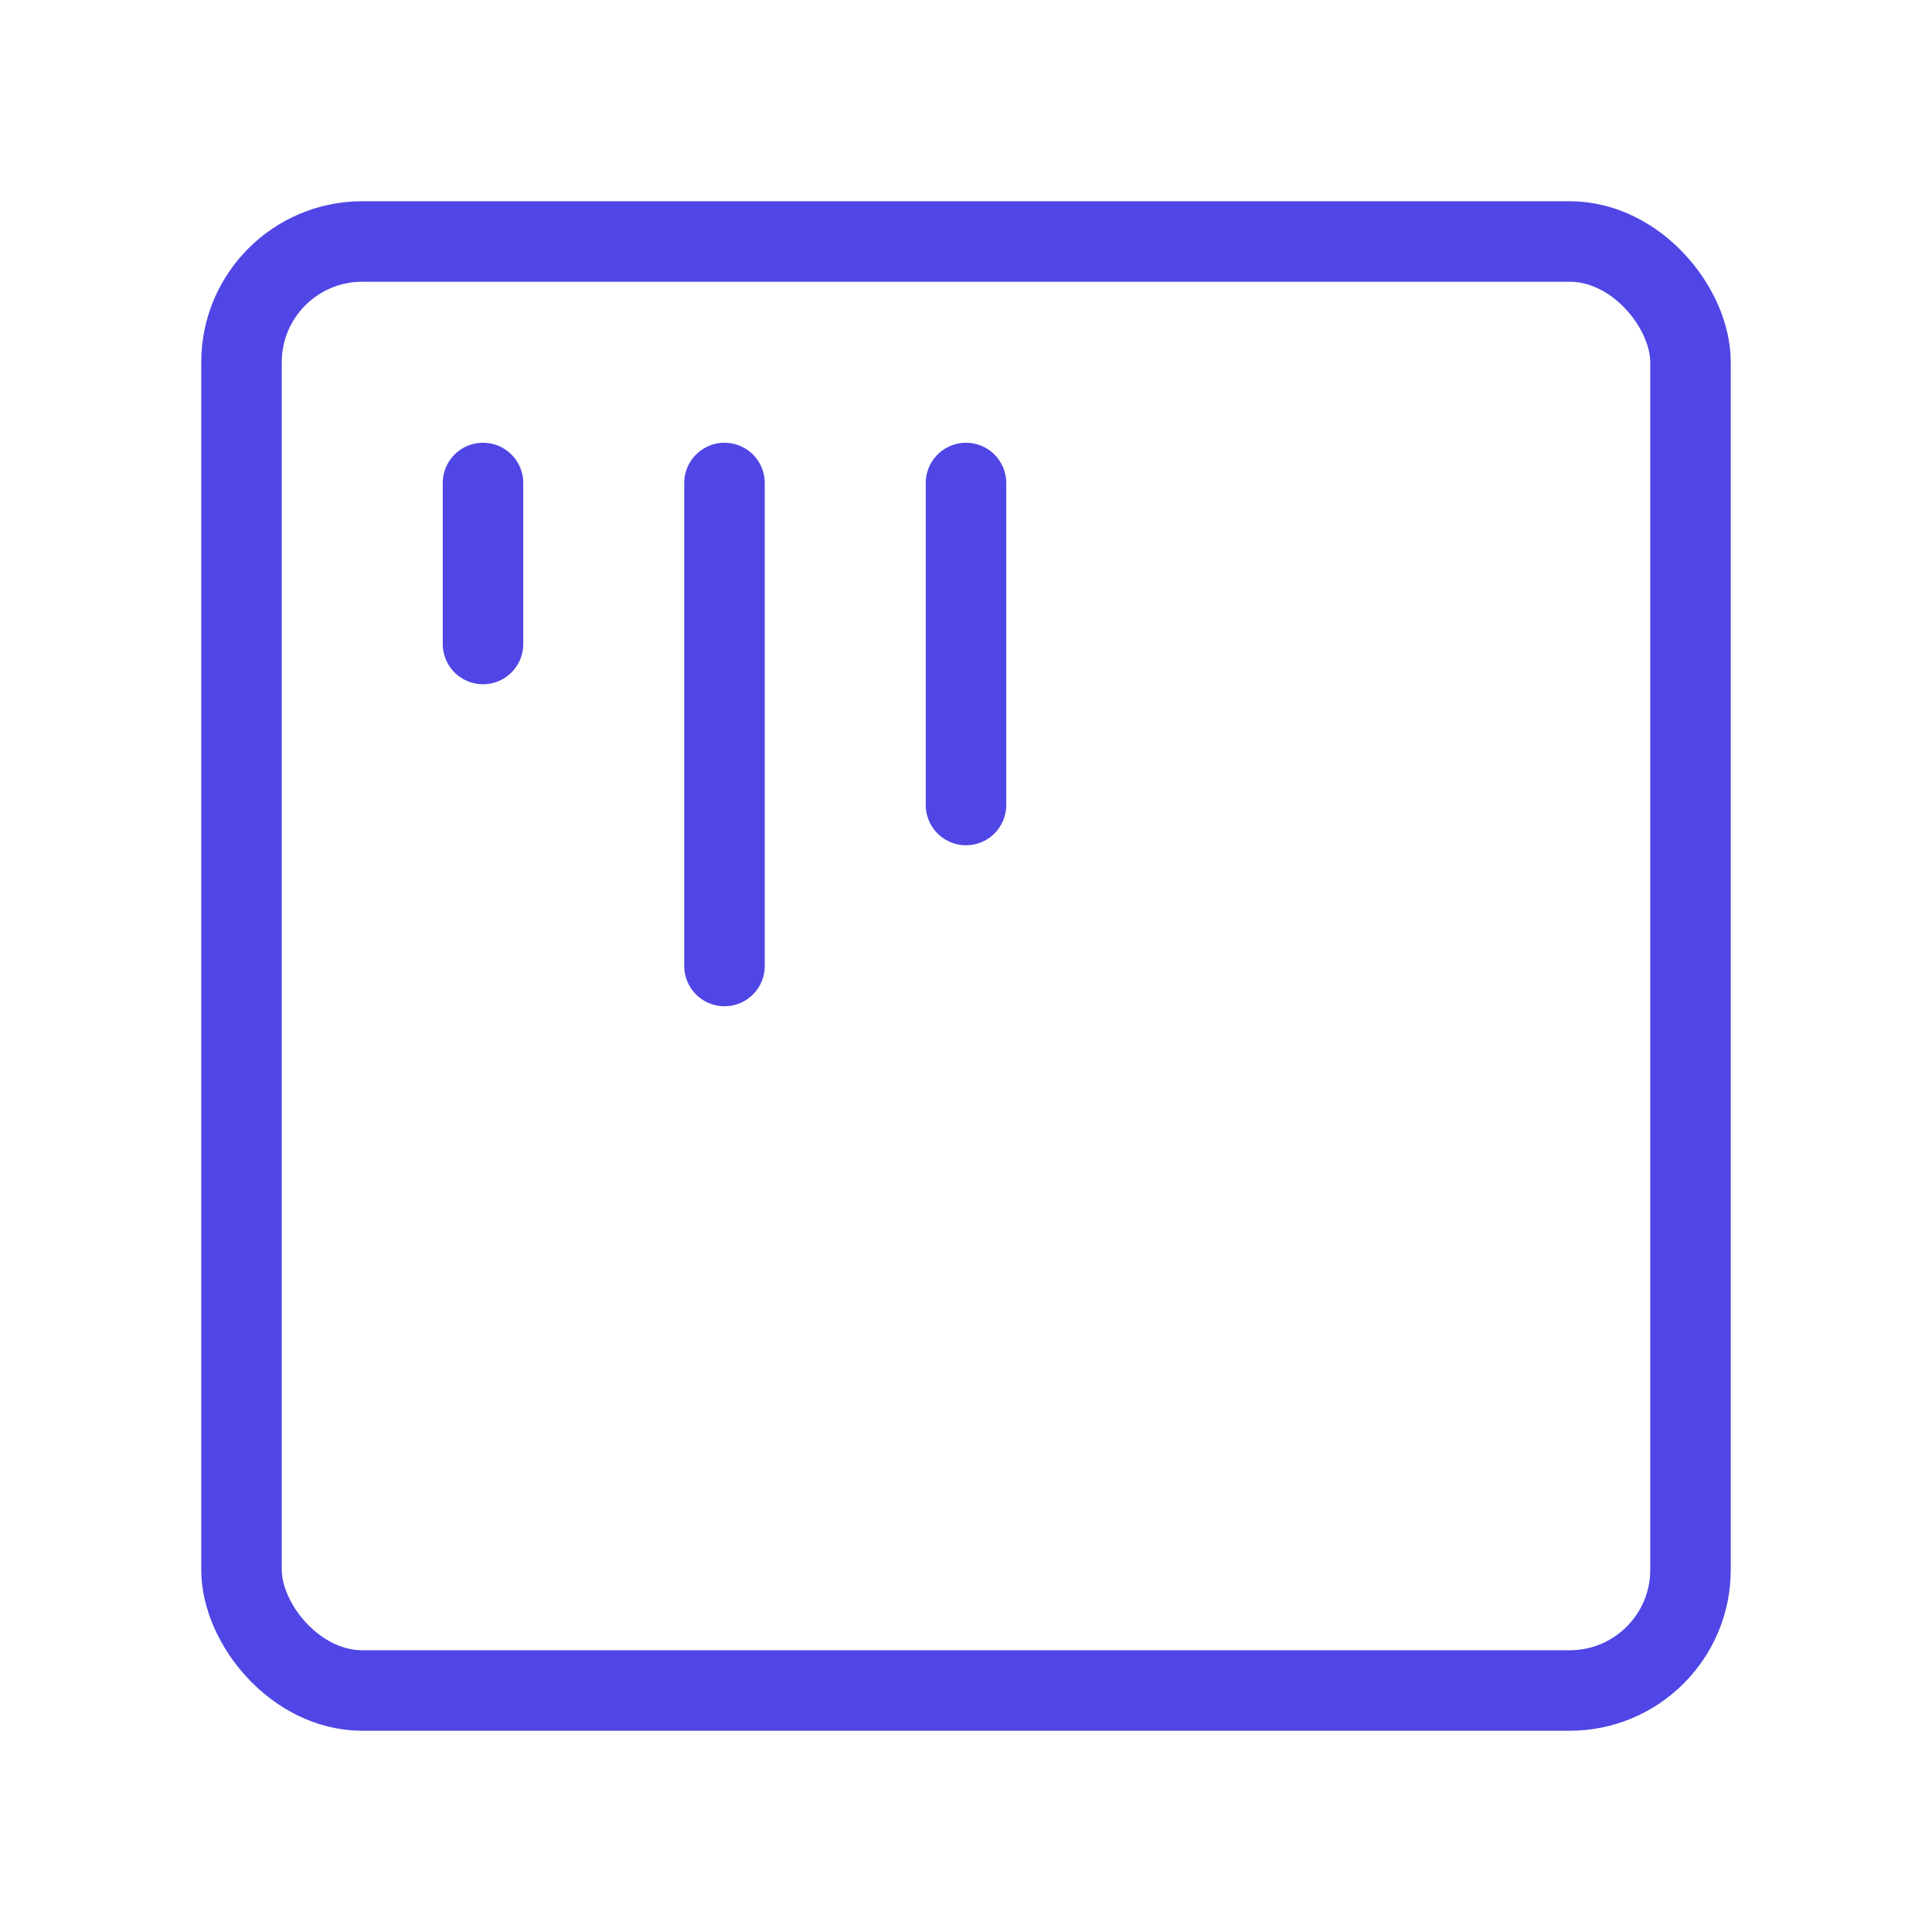 <?xml version="1.0" encoding="UTF-8"?>
<svg width="38" height="38" viewBox="0 0 48 48" fill="none" xmlns="http://www.w3.org/2000/svg">
  <rect x="6" y="6" width="36" height="36" rx="3" fill="none" stroke="#4f46e5" stroke-width="2" stroke-linecap="round"
        stroke-linejoin="round"/>
  <path d="M12 12V16" stroke="#4f46e5" stroke-width="2" stroke-linecap="round"/>
  <path d="M18 12V24" stroke="#4f46e5" stroke-width="2" stroke-linecap="round"/>
  <path d="M24 12V20" stroke="#4f46e5" stroke-width="2" stroke-linecap="round"/>
</svg>
